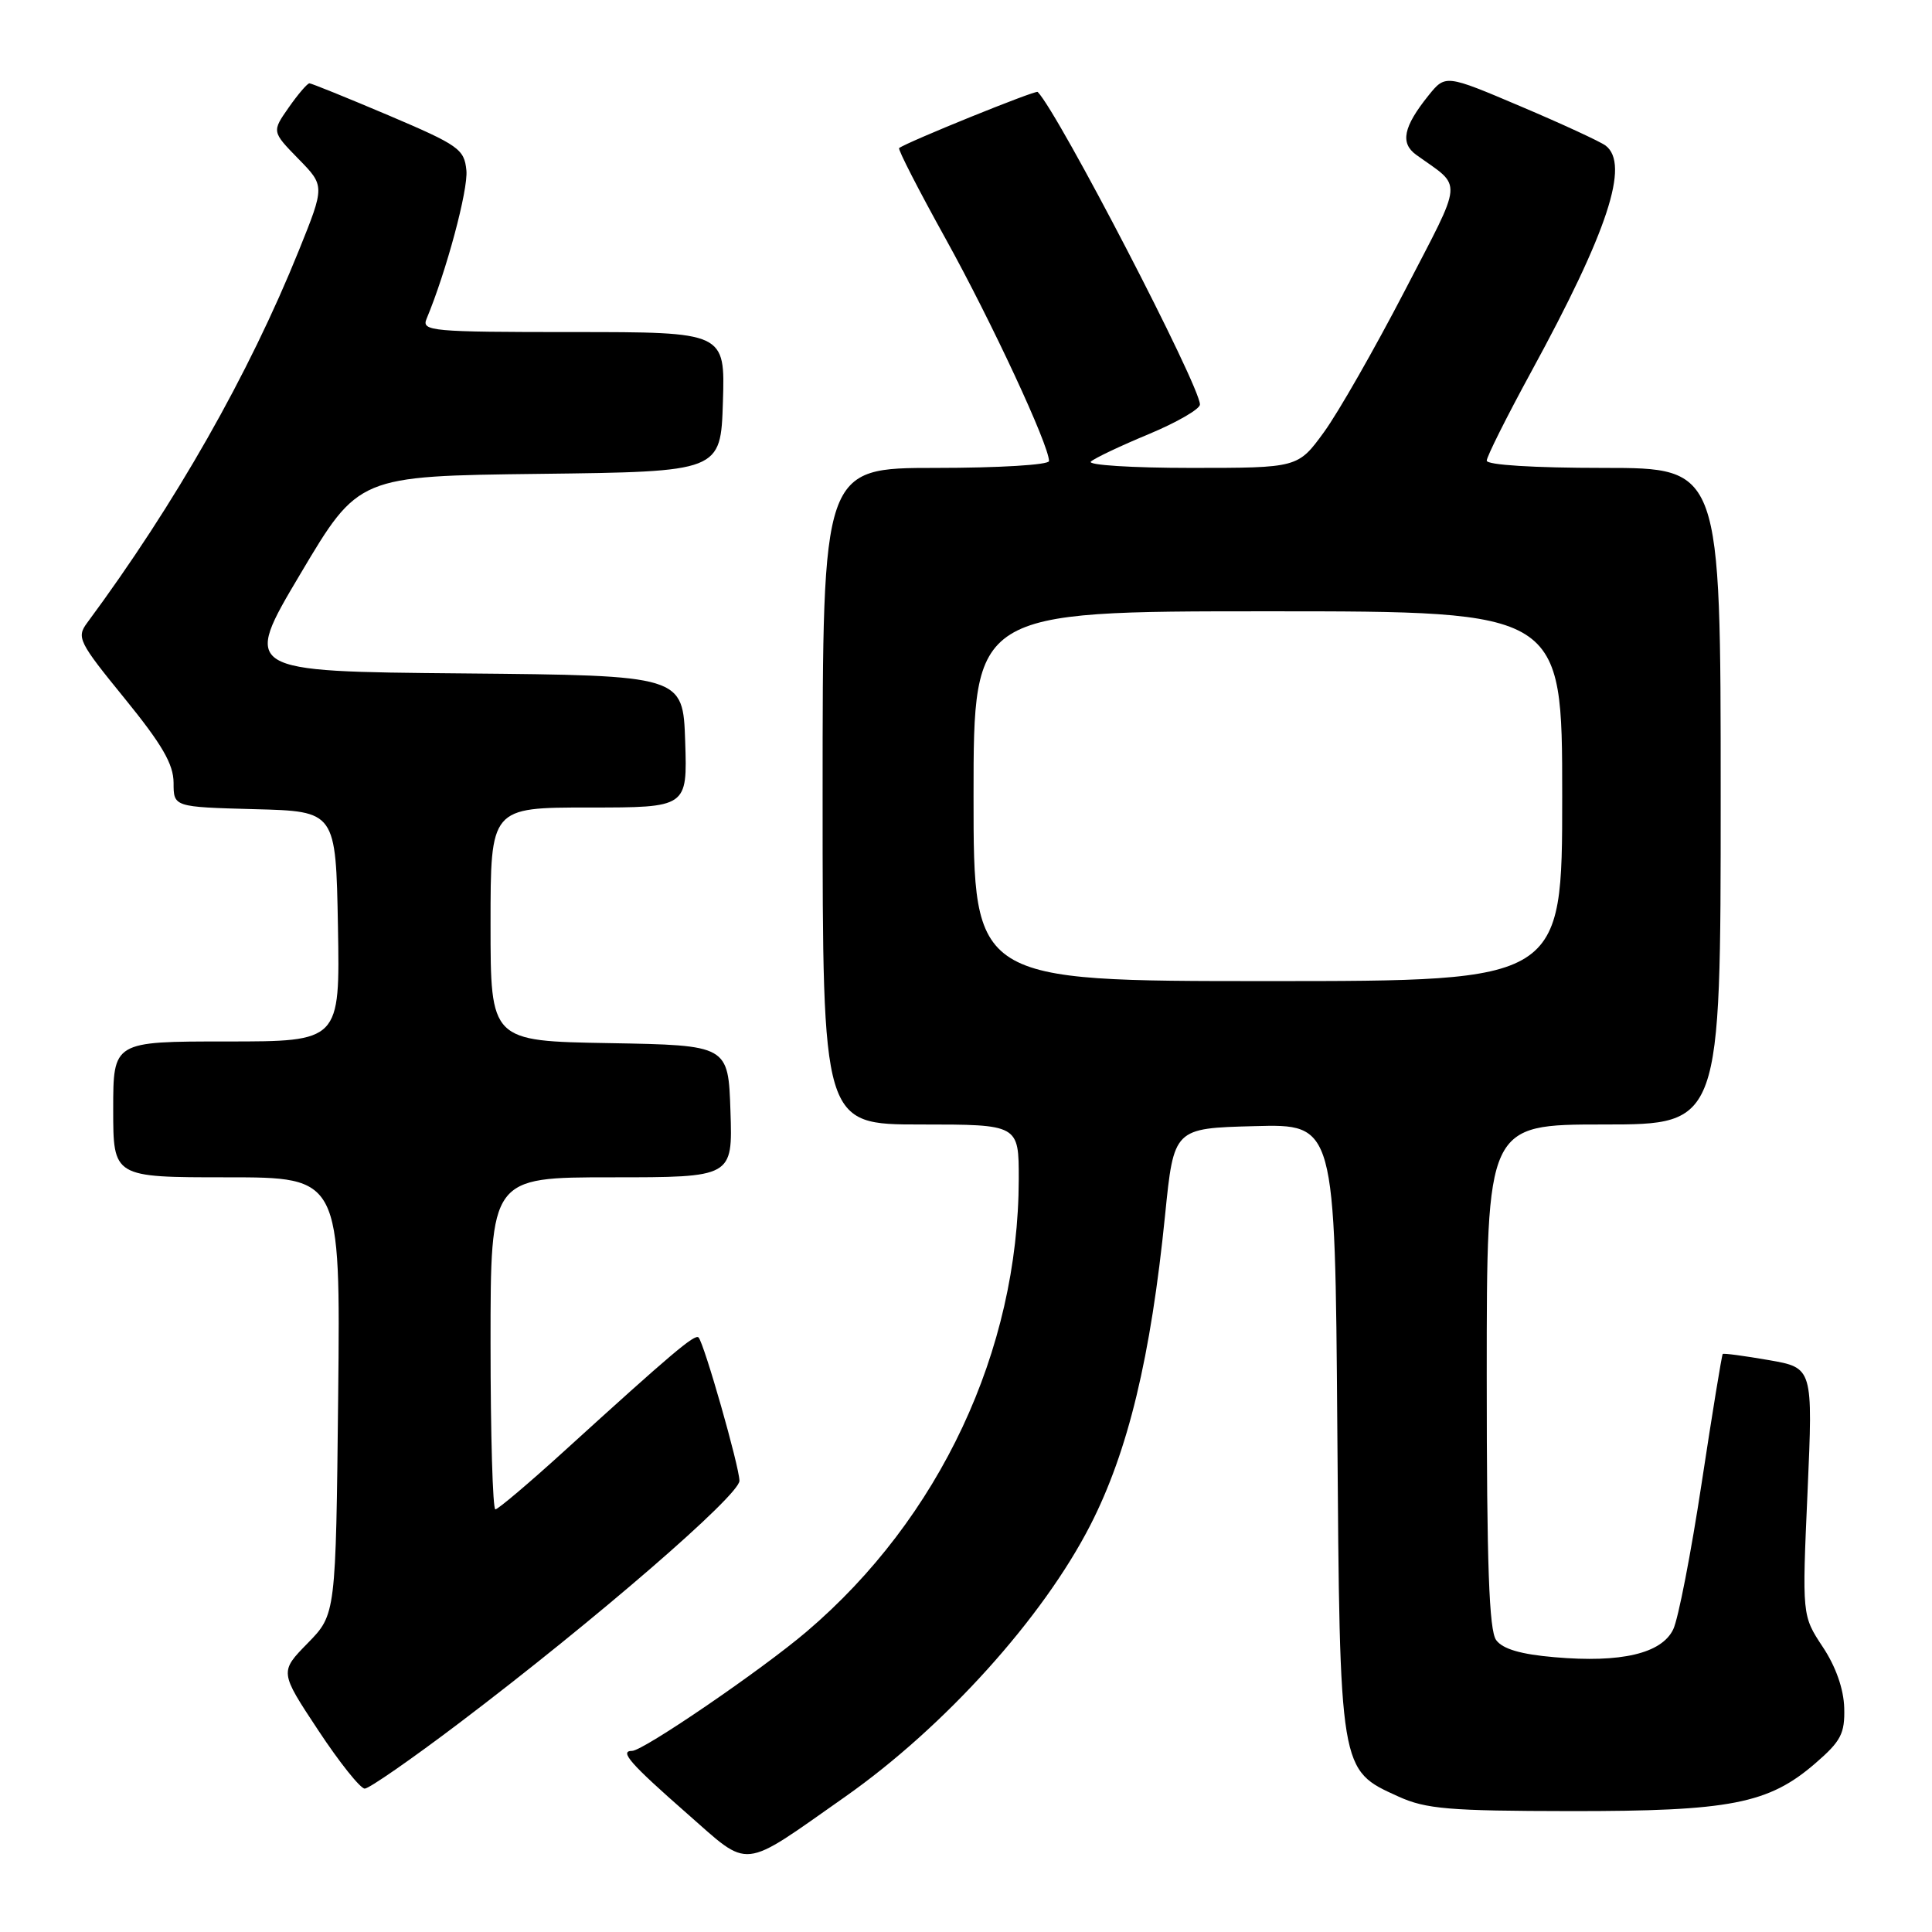 <?xml version="1.0" encoding="UTF-8" standalone="no"?>
<!DOCTYPE svg PUBLIC "-//W3C//DTD SVG 1.1//EN" "http://www.w3.org/Graphics/SVG/1.1/DTD/svg11.dtd" >
<svg xmlns="http://www.w3.org/2000/svg" xmlns:xlink="http://www.w3.org/1999/xlink" version="1.1" viewBox="0 0 256 256">
 <g >
 <path fill="currentColor"
d=" M 112.00 238.07 C 125.16 228.81 138.19 214.38 144.49 202.06 C 149.48 192.31 152.49 179.81 154.38 161.00 C 155.54 149.50 155.54 149.50 166.22 149.22 C 176.90 148.93 176.90 148.93 177.20 189.22 C 177.54 234.95 177.46 234.49 185.32 238.06 C 188.94 239.70 191.99 239.96 208.07 239.98 C 229.27 240.00 234.34 239.02 240.55 233.64 C 243.94 230.71 244.46 229.71 244.37 226.31 C 244.30 223.81 243.26 220.83 241.52 218.22 C 238.78 214.07 238.78 214.07 239.51 197.66 C 240.23 181.24 240.23 181.24 234.37 180.22 C 231.14 179.66 228.40 179.29 228.27 179.41 C 228.15 179.53 226.89 187.22 225.48 196.51 C 224.07 205.79 222.38 214.52 221.71 215.90 C 220.17 219.10 214.81 220.36 206.00 219.59 C 201.51 219.21 199.11 218.50 198.25 217.32 C 197.31 216.04 197.00 207.38 197.00 182.31 C 197.00 149.00 197.00 149.00 212.50 149.00 C 228.00 149.00 228.00 149.00 228.00 105.50 C 228.00 62.00 228.00 62.00 212.50 62.00 C 203.23 62.00 197.00 61.61 197.00 61.04 C 197.00 60.51 199.65 55.22 202.88 49.29 C 213.06 30.63 215.98 21.75 212.75 19.29 C 212.06 18.77 207.01 16.43 201.51 14.10 C 191.53 9.86 191.53 9.86 189.26 12.68 C 185.95 16.81 185.51 18.96 187.65 20.51 C 193.87 24.99 194.02 23.30 186.10 38.60 C 182.13 46.24 177.34 54.64 175.44 57.25 C 171.98 62.00 171.98 62.00 157.79 62.00 C 149.99 62.00 144.03 61.62 144.55 61.16 C 145.07 60.69 148.54 59.05 152.25 57.51 C 155.96 55.96 159.00 54.20 159.00 53.60 C 158.98 51.08 140.29 15.05 137.50 12.18 C 137.24 11.91 120.23 18.80 119.14 19.62 C 118.94 19.76 121.73 25.20 125.33 31.69 C 131.41 42.67 139.00 58.99 139.00 61.09 C 139.00 61.60 132.36 62.00 124.00 62.00 C 109.00 62.00 109.00 62.00 109.00 105.50 C 109.00 149.00 109.00 149.00 122.00 149.00 C 135.00 149.00 135.00 149.00 134.99 156.25 C 134.95 178.94 124.51 201.19 106.89 216.19 C 100.93 221.27 85.23 232.00 83.76 232.00 C 82.02 232.00 83.50 233.69 91.00 240.27 C 99.52 247.74 98.00 247.90 112.00 238.07 Z  M 60.93 228.25 C 78.91 214.63 98.00 198.12 97.98 196.21 C 97.96 194.30 93.29 177.96 92.56 177.22 C 92.07 176.73 89.04 179.29 74.79 192.25 C 70.11 196.51 65.98 200.00 65.64 200.00 C 65.29 200.00 65.00 190.10 65.00 178.00 C 65.00 156.00 65.00 156.00 81.04 156.00 C 97.08 156.00 97.08 156.00 96.79 147.25 C 96.50 138.50 96.50 138.50 80.75 138.22 C 65.00 137.95 65.00 137.95 65.00 122.47 C 65.00 107.00 65.00 107.00 78.04 107.00 C 91.08 107.00 91.08 107.00 90.79 98.25 C 90.50 89.50 90.50 89.50 61.31 89.23 C 32.12 88.97 32.12 88.97 39.81 76.03 C 47.50 63.08 47.50 63.08 71.50 62.79 C 95.50 62.50 95.50 62.50 95.79 53.25 C 96.08 44.00 96.08 44.00 75.93 44.00 C 57.13 44.00 55.84 43.88 56.52 42.25 C 59.13 36.01 62.05 25.14 61.80 22.58 C 61.52 19.76 60.80 19.25 51.50 15.29 C 46.00 12.96 41.27 11.04 41.00 11.04 C 40.73 11.04 39.49 12.48 38.26 14.24 C 36.02 17.44 36.02 17.44 39.53 21.04 C 43.05 24.63 43.05 24.63 39.60 33.19 C 32.98 49.60 23.24 66.73 11.54 82.54 C 10.12 84.46 10.43 85.08 16.51 92.54 C 21.48 98.65 22.99 101.25 23.00 103.72 C 23.00 106.93 23.00 106.93 33.75 107.22 C 44.50 107.50 44.50 107.50 44.78 122.75 C 45.05 138.00 45.05 138.00 30.03 138.00 C 15.00 138.00 15.00 138.00 15.00 147.00 C 15.00 156.00 15.00 156.00 30.06 156.00 C 45.11 156.00 45.11 156.00 44.81 184.95 C 44.50 213.91 44.50 213.91 40.78 217.72 C 37.05 221.53 37.05 221.53 42.16 229.26 C 44.97 233.52 47.75 237.00 48.33 237.00 C 48.91 237.00 54.58 233.06 60.93 228.25 Z  M 129.00 105.50 C 129.00 81.00 129.00 81.00 168.00 81.00 C 207.00 81.00 207.00 81.00 207.00 105.50 C 207.00 130.00 207.00 130.00 168.00 130.00 C 129.00 130.00 129.00 130.00 129.00 105.50 Z "/>
</g>
</svg>